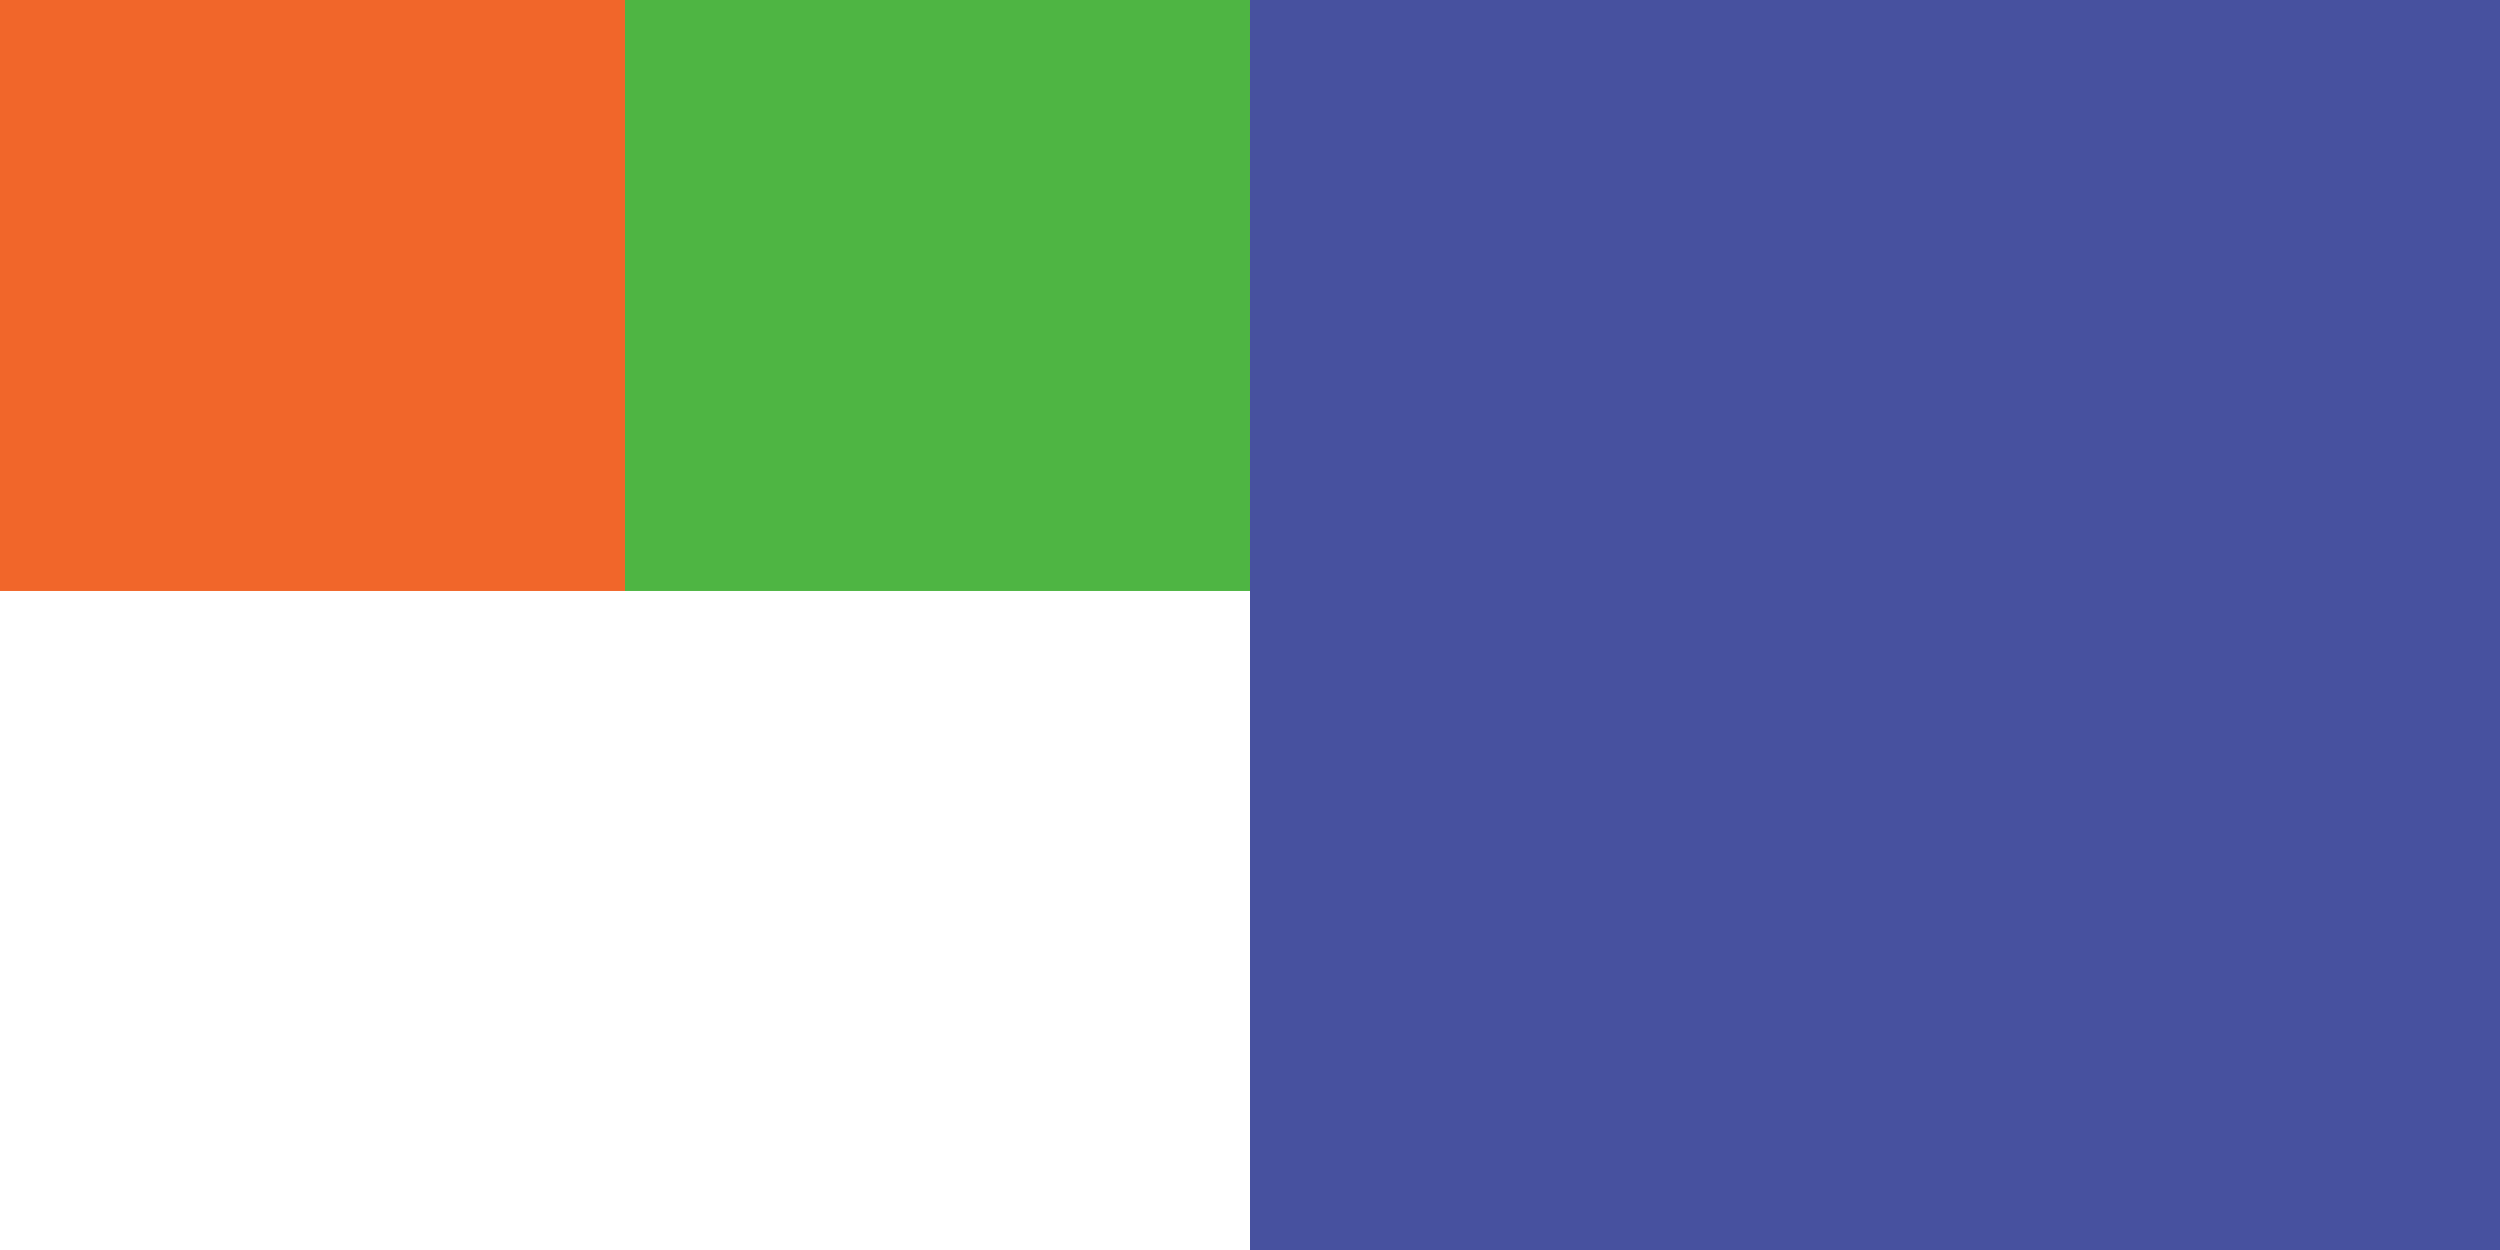 <svg id="Слой_1" data-name="Слой 1" xmlns="http://www.w3.org/2000/svg" viewBox="0 0 180 90"><title>left-right</title><rect width="45" height="42.55" fill="#f1662a"/><rect x="45" width="45" height="42.55" fill="#4eb543"/><rect x="90" width="90" height="90" fill="#47519f"/></svg>